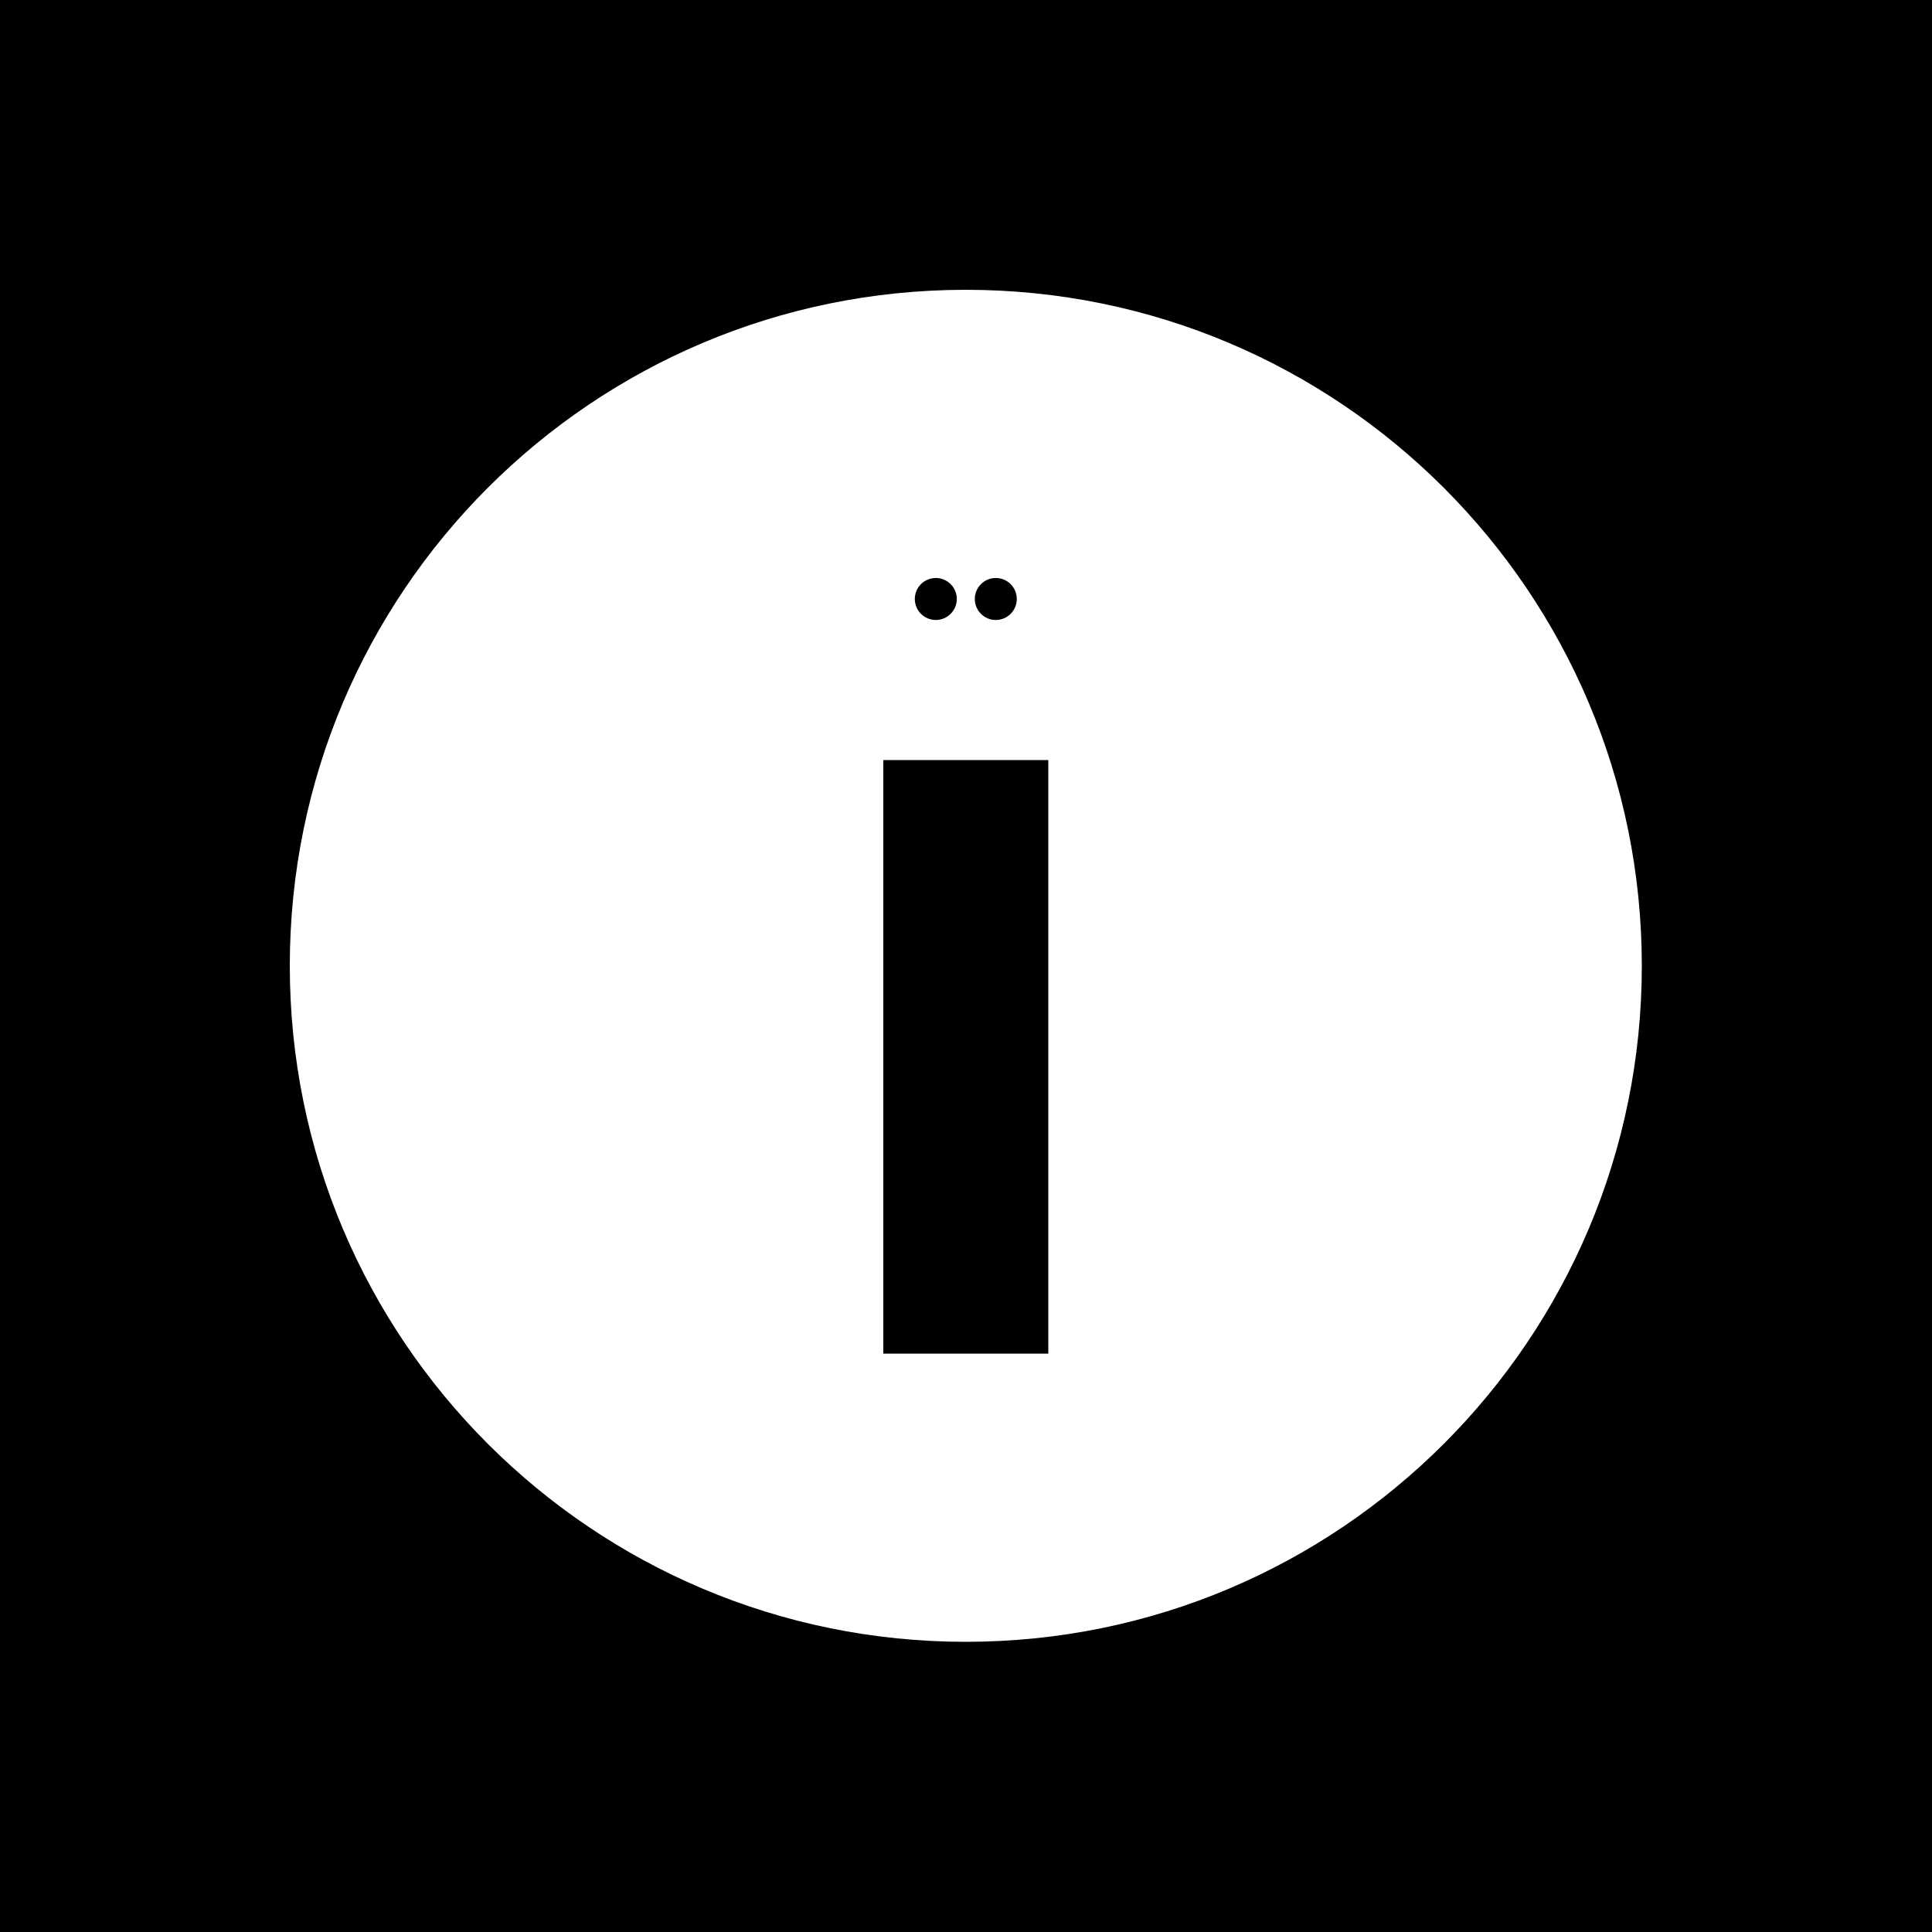 <svg xmlns="http://www.w3.org/2000/svg" version="1.1" xmlns:xlink="http://www.w3.org/1999/xlink" xmlns:svgjs="http://svgjs.dev/svgjs" width="1000" height="1000" viewBox="0 0 1000 1000"><rect width="1000" height="1000" fill="#000000"></rect><g transform="matrix(0.7,0,0,0.7,149.9,149.9)"><svg viewBox="0 0 334 334" data-background-color="#ffffff" preserveAspectRatio="xMidYMid meet" height="1000" width="1000" xmlns="http://www.w3.org/2000/svg" xmlns:xlink="http://www.w3.org/1999/xlink"><g id="tight-bounds" transform="matrix(1,0,0,1,0.047,0.048)"><svg viewBox="0 0 333.905 333.905" height="333.905" width="333.905"><g><svg></svg></g><g><svg viewBox="0 0 333.905 333.905" height="333.905" width="333.905"><g><path d="M0 166.952c0-92.205 74.747-166.952 166.952-166.952 92.205 0 166.952 74.747 166.953 166.952 0 92.205-74.747 166.952-166.953 166.953-92.205 0-166.952-74.747-166.952-166.953zM166.952 320.686c84.905 0 153.733-68.829 153.733-153.734 0-84.905-68.829-153.733-153.733-153.733-84.905 0-153.733 68.829-153.733 153.733 0 84.905 68.829 153.733 153.733 153.734z" data-fill-palette-color="tertiary" fill="#ffffff" stroke="transparent"></path><ellipse rx="160.274" ry="160.274" cx="166.952" cy="166.952" fill="#ffffff" stroke="transparent" stroke-width="0" fill-opacity="1" data-fill-palette-color="tertiary"></ellipse></g><g transform="matrix(1,0,0,1,146.576,71.173)"><svg viewBox="0 0 40.752 191.558" height="191.558" width="40.752"><g><svg viewBox="0 0 40.752 191.558" height="191.558" width="40.752"><g><svg viewBox="0 0 53.256 250.333" height="191.558" width="40.752"><g transform="matrix(1,0,0,1,0,58.774)"><svg viewBox="0 0 53.256 191.558" height="191.558" width="53.256"><g id="textblocktransform"><svg viewBox="0 0 53.256 191.558" height="191.558" width="53.256" id="textblock"><g><svg viewBox="0 0 53.256 191.558" height="191.558" width="53.256"><g transform="matrix(1,0,0,1,0,0)"><svg width="53.256" viewBox="2.8 -35.25 9.8 35.25" height="191.558" data-palette-color="#ffffff"><path d="M2.8-35.25L12.6-35.25 12.6 0 2.8 0 2.8-35.25Z" opacity="1" transform="matrix(1,0,0,1,0,0)" fill="#000000" class="wordmark-text-0" data-fill-palette-color="quaternary" id="text-0"></path></svg></g></svg></g></svg></g></svg></g><g transform="matrix(1,0,0,1,10.172,0)"><svg viewBox="0 0 32.912 13.552" height="13.552" width="32.912"><g><svg xmlns="http://www.w3.org/2000/svg" data-name="Your Icon" viewBox="41.5 39 17 7" x="0" y="0" height="13.552" width="32.912" class="icon-icon-0" data-fill-palette-color="quaternary" id="icon-0"><circle cx="45" cy="42.5" r="3.5" fill="#000000" data-fill-palette-color="quaternary"></circle><circle cx="55" cy="42.5" r="3.5" fill="#000000" data-fill-palette-color="quaternary"></circle></svg></g></svg></g><g></g></svg></g></svg></g></svg></g></svg></g><defs></defs></svg><rect width="333.905" height="333.905" fill="none" stroke="none" visibility="hidden"></rect></g></svg></g></svg>